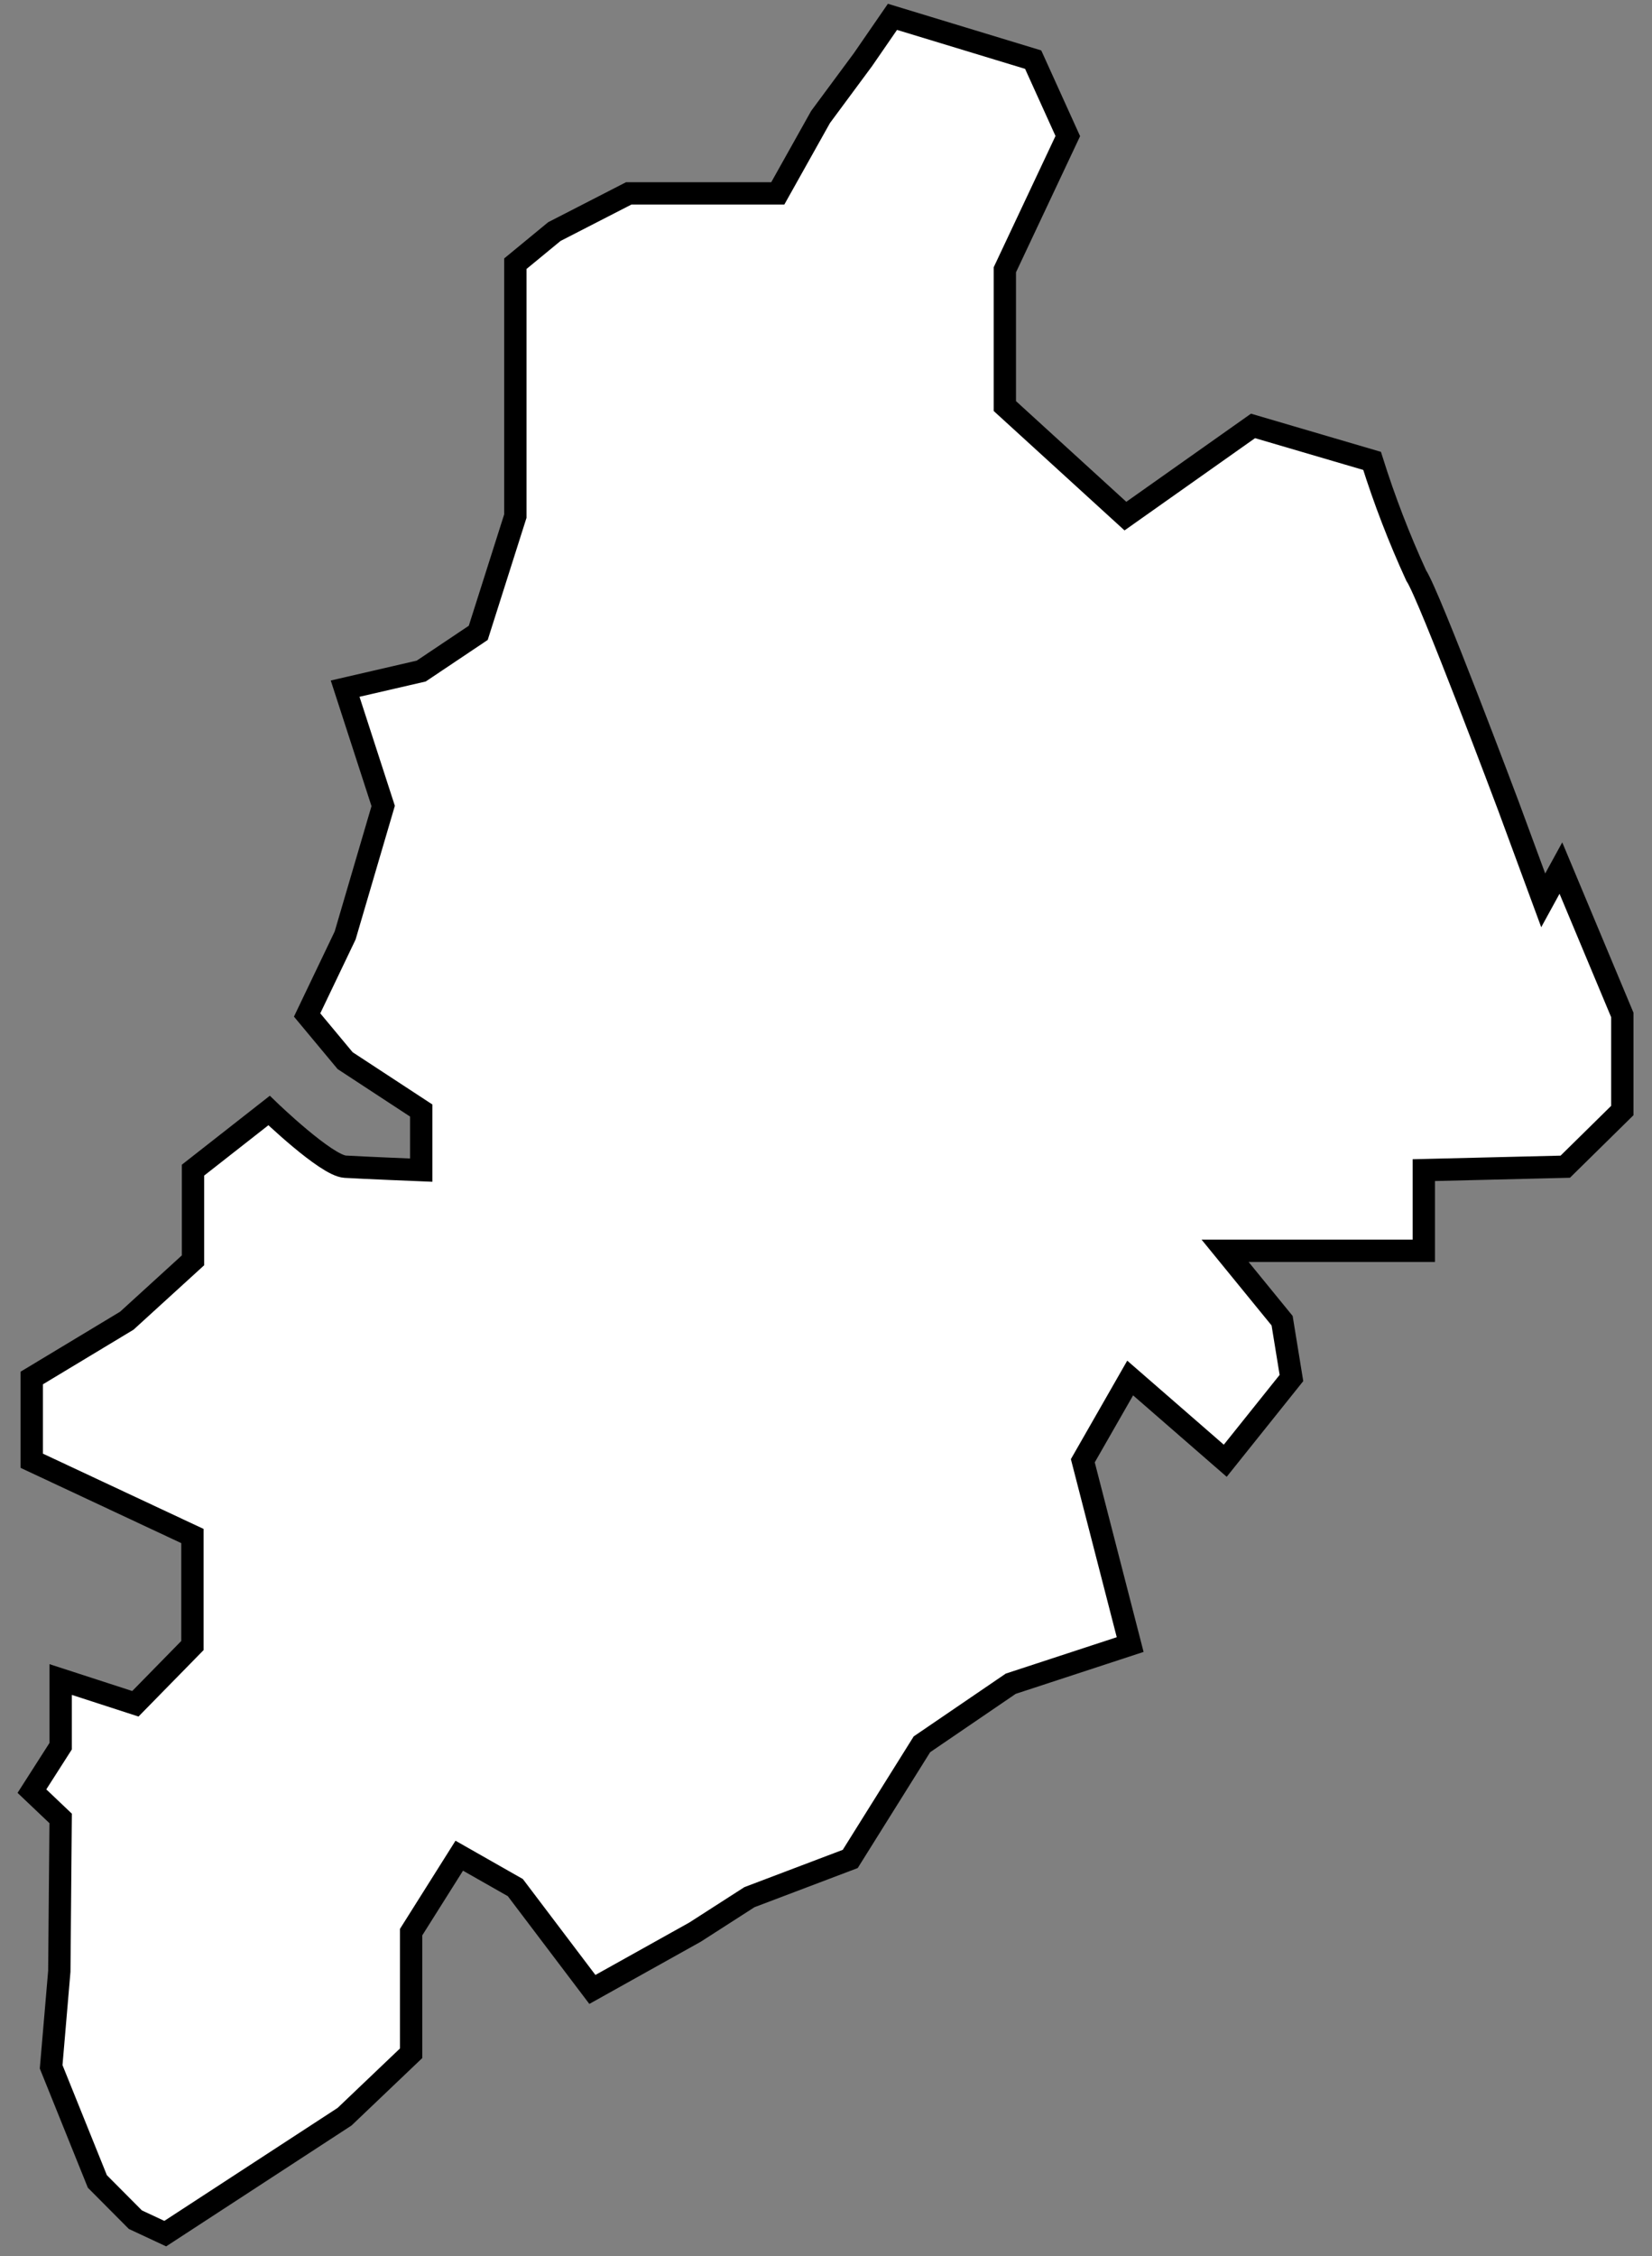 <svg width="74" height="101" viewBox="0 0 74 101" fill="none" xmlns="http://www.w3.org/2000/svg">
<rect x="0" y="0" width="74" height="101" fill="#808080" stroke="none"/>
<path d="M18.416 91.919V86.496L20.572 83.075L23.084 84.503L26.535 89.062L31.134 86.496L33.571 84.931L38.086 83.22L41.297 78.088L45.275 75.376L50.625 73.623L48.504 65.394L50.625 61.69L54.884 65.394L57.849 61.69L57.431 59.124L54.876 55.994H63.778V52.384L70.115 52.23L72.671 49.715V45.438L69.919 38.861L69.127 40.306L67.568 36.081C67.568 36.081 64.016 26.62 63.437 25.765C62.672 24.098 62.012 22.383 61.461 20.633L56.128 19.067L50.412 23.105L45.011 18.178V12.079L47.831 6.092L46.28 2.67L39.977 0.754L38.656 2.67L36.757 5.236L34.84 8.658H28.162L24.831 10.368L23.084 11.806V23.105L21.423 28.331L18.868 30.042L15.46 30.829L17.164 36.081L15.46 41.88L13.757 45.438L15.46 47.483L18.868 49.715V52.384C18.868 52.384 16.312 52.281 15.46 52.23C14.609 52.179 12.053 49.715 12.053 49.715L8.646 52.384V56.421L5.681 59.124L1.422 61.69V65.394L8.62 68.764V73.666L6.064 76.274L2.717 75.188V78.173L1.43 80.184L2.717 81.406L2.657 88.249L2.291 92.526L4.361 97.658L6.064 99.369L7.402 99.994L15.435 94.759L18.416 91.919Z" fill="white" stroke="black" stroke-miterlimit="10"/>
</svg>

